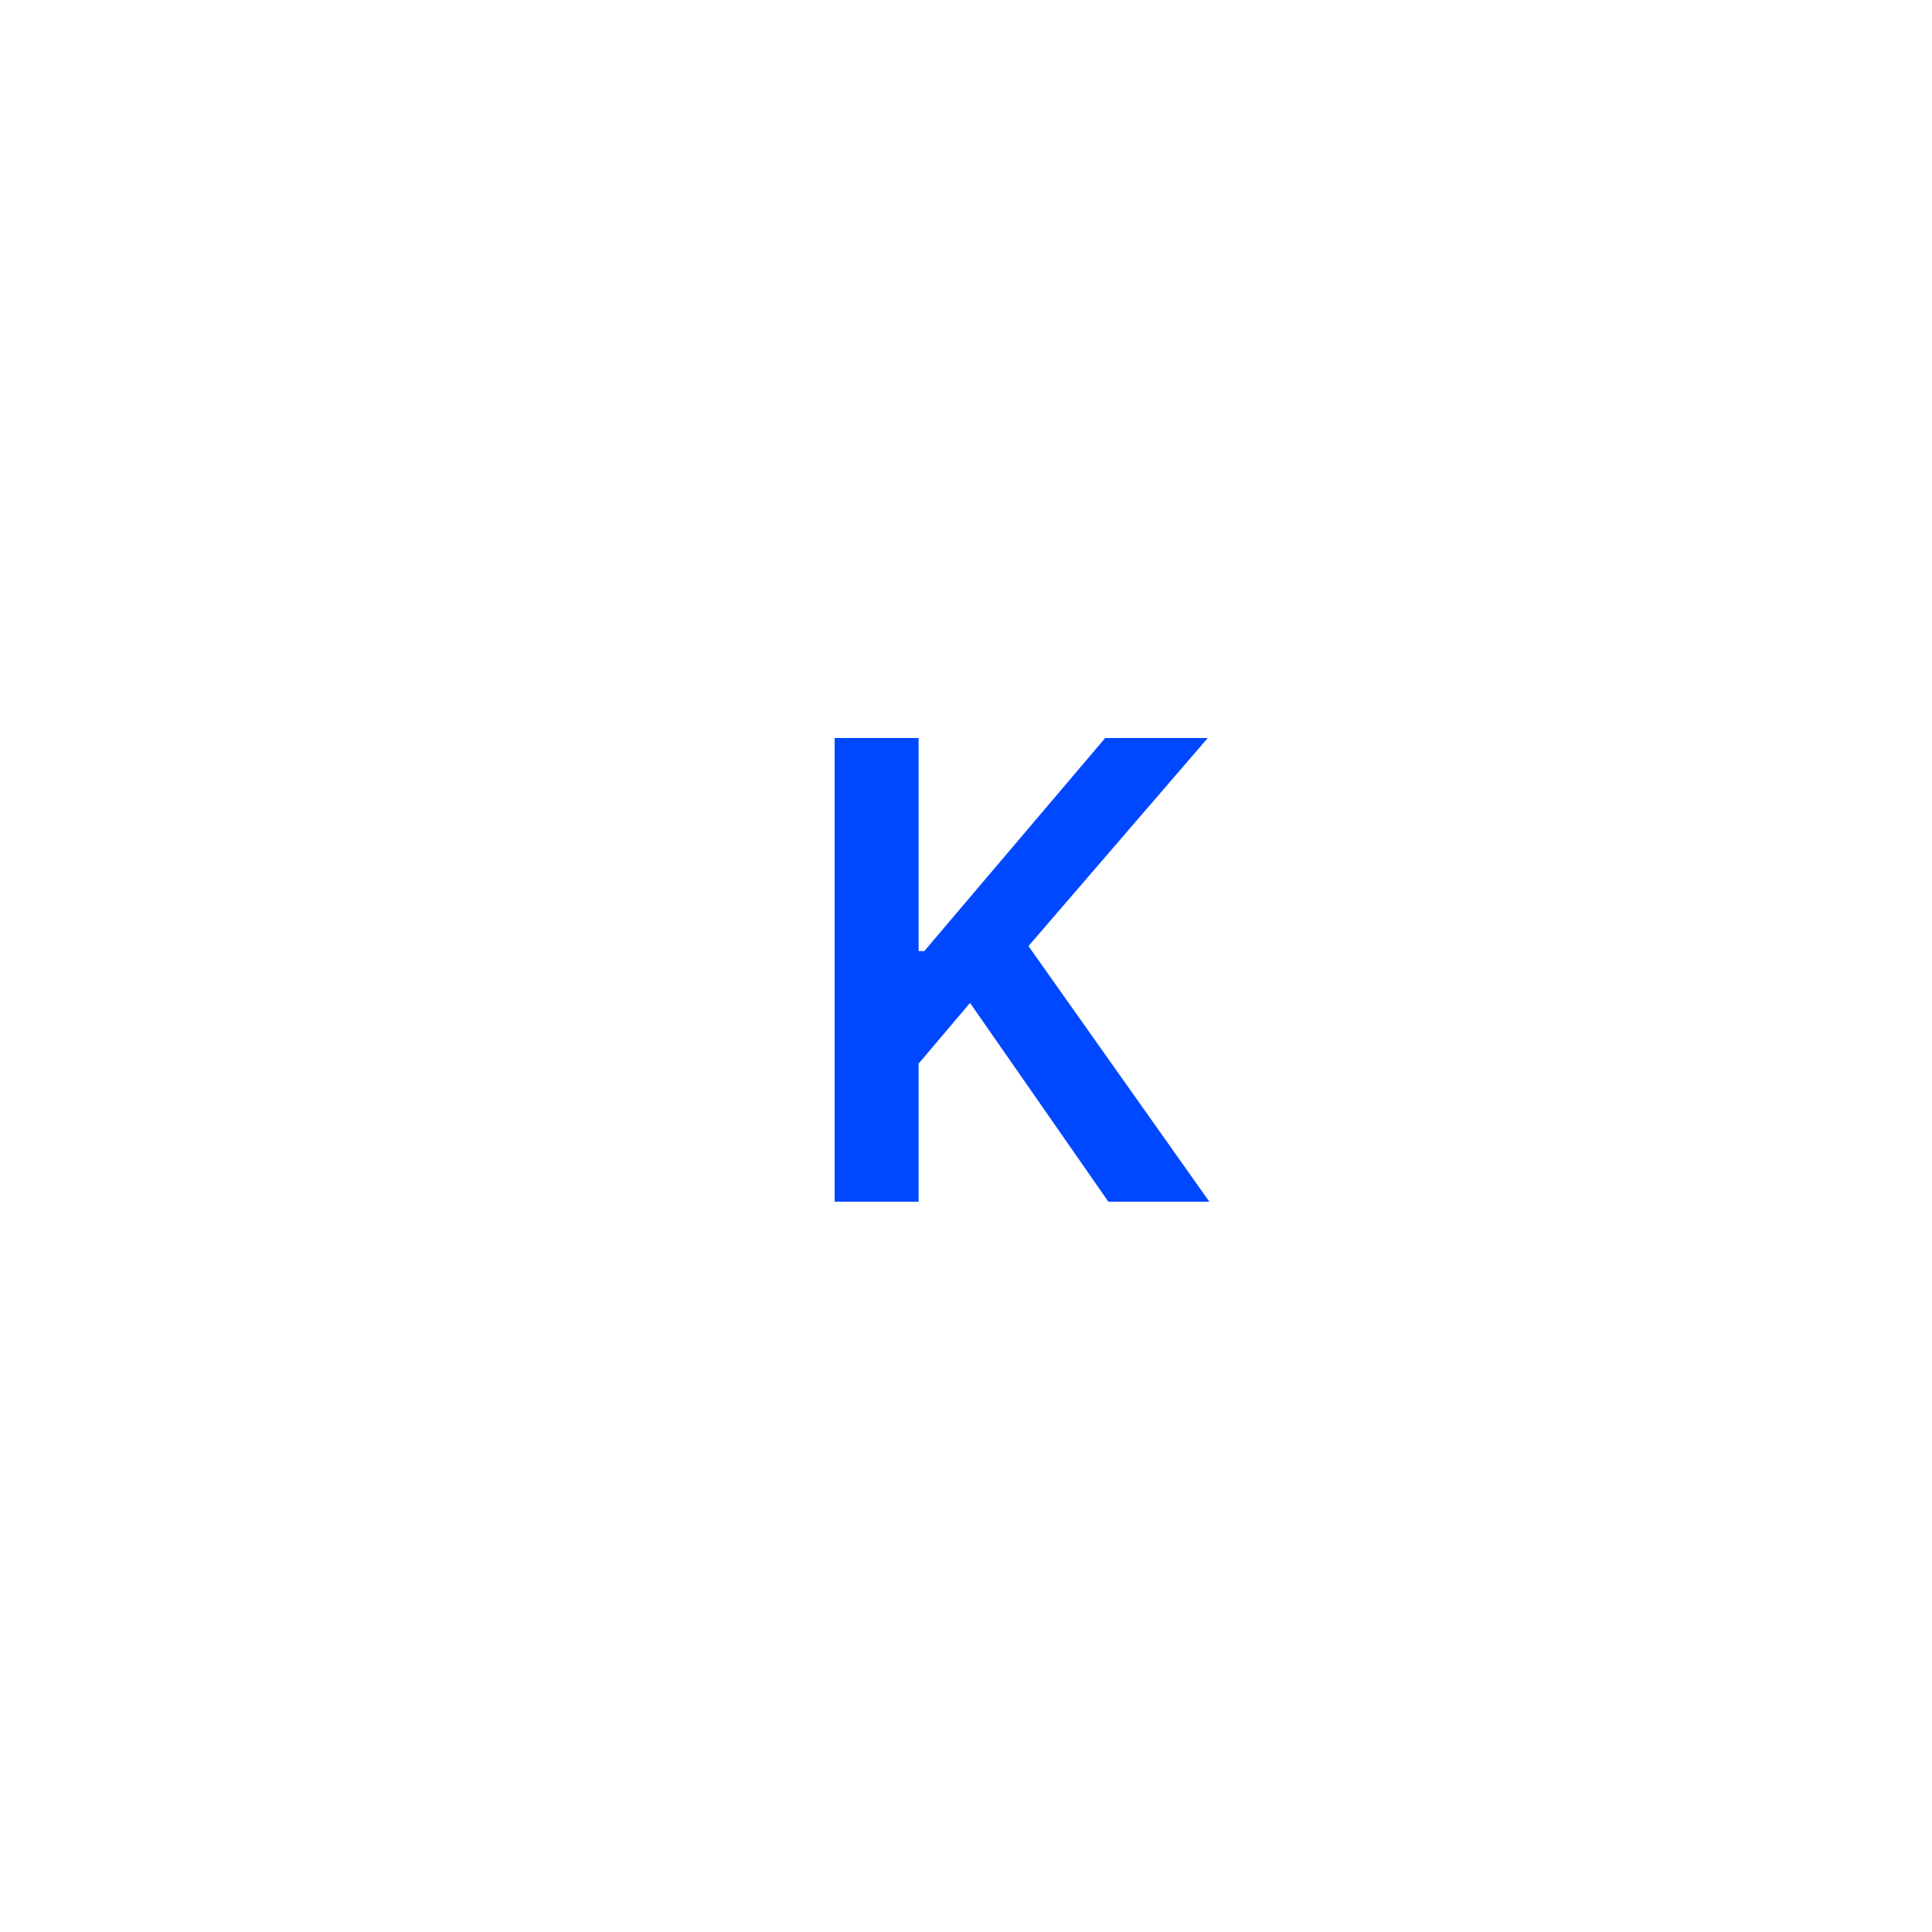 <svg width="500" height="500" viewBox="0 0 500 500" fill="none" xmlns="http://www.w3.org/2000/svg">
<rect width="500" height="500" fill="white"/>
<g filter="url(#filter0_d_54_73)">
<path d="M206.003 310V190H227.742V245.137H229.207L276.023 190H302.566L256.16 243.848L302.976 310H276.843L241.042 258.555L227.742 274.258V310H206.003Z" fill="#0048FF"/>
</g>
<defs>
<filter id="filter0_d_54_73" x="206.003" y="187" width="110.973" height="128" filterUnits="userSpaceOnUse" color-interpolation-filters="sRGB">
<feFlood flood-opacity="0" result="BackgroundImageFix"/>
<feColorMatrix in="SourceAlpha" type="matrix" values="0 0 0 0 0 0 0 0 0 0 0 0 0 0 0 0 0 0 127 0" result="hardAlpha"/>
<feOffset dx="10" dy="1"/>
<feGaussianBlur stdDeviation="2"/>
<feComposite in2="hardAlpha" operator="out"/>
<feColorMatrix type="matrix" values="0 0 0 0 0 0 0 0 0 0 0 0 0 0 0 0 0 0 0.25 0"/>
<feBlend mode="normal" in2="BackgroundImageFix" result="effect1_dropShadow_54_73"/>
<feBlend mode="normal" in="SourceGraphic" in2="effect1_dropShadow_54_73" result="shape"/>
</filter>
</defs>
</svg>
